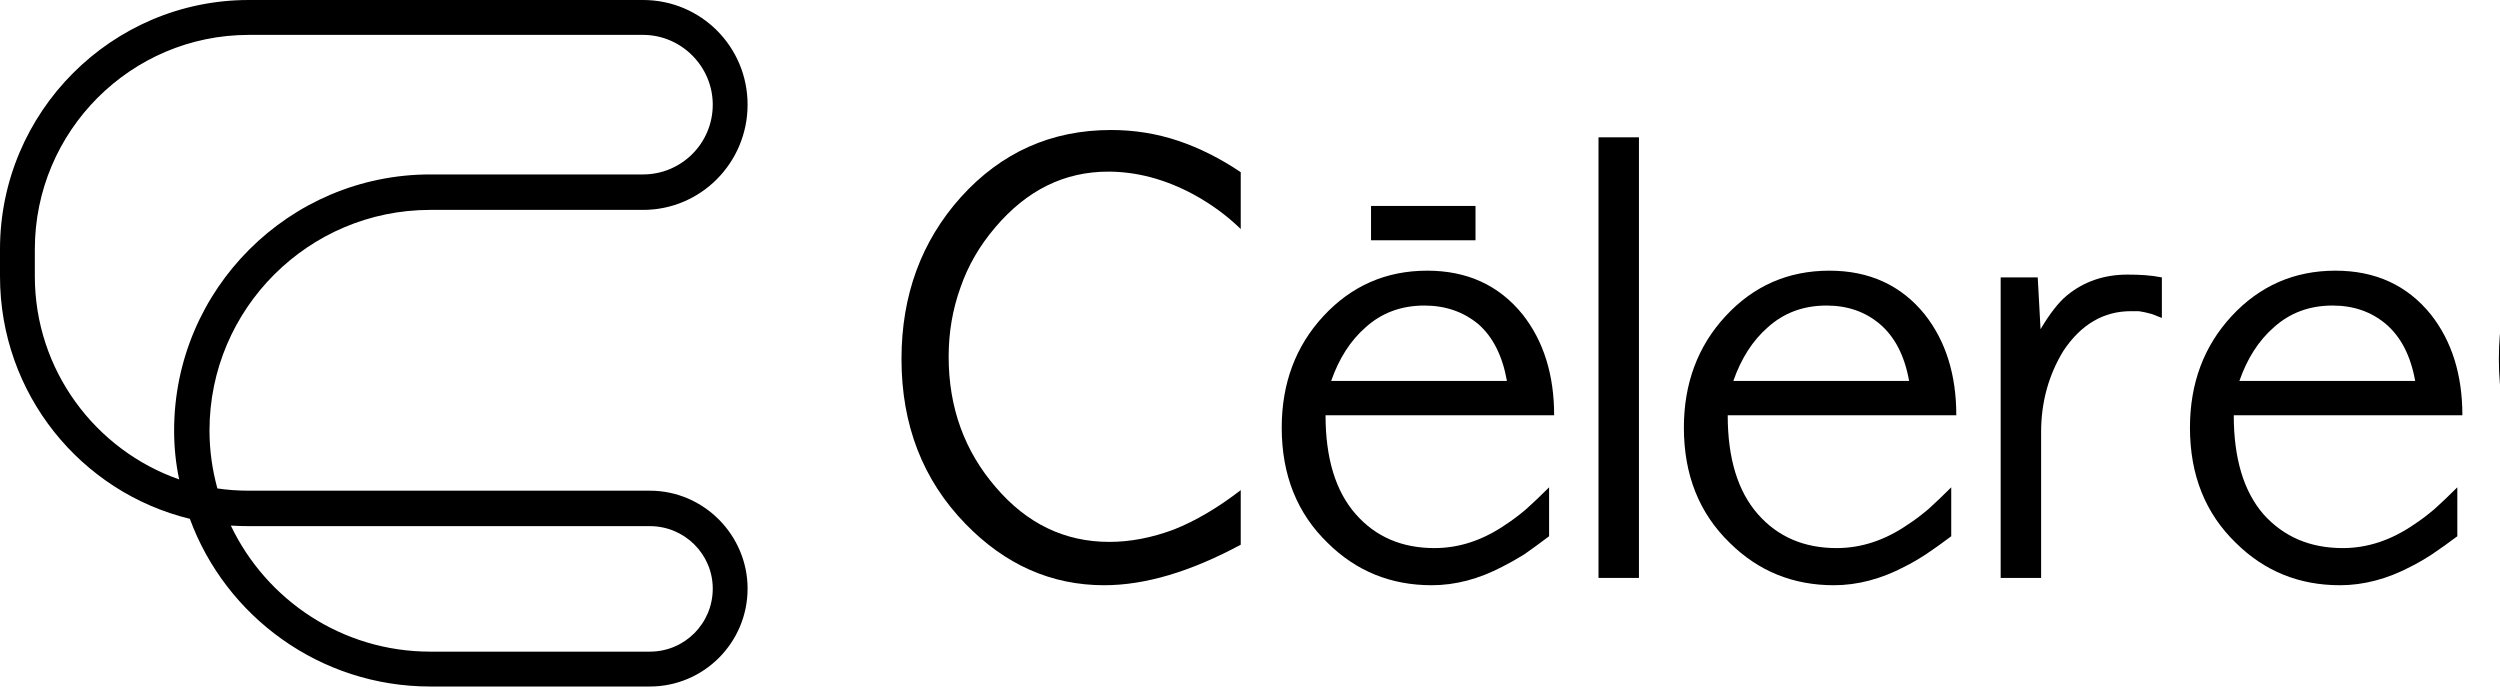 <svg width="119" height="33" viewBox="0 0 119 33" fill="none" xmlns="http://www.w3.org/2000/svg">
<g clip-path="url(#clip0_1173_3213)">
<path fill-rule="evenodd" clip-rule="evenodd" d="M30.933 32.678H20.479C15.239 32.678 10.748 29.357 9.037 24.696C3.85 23.437 0 18.75 0 13.152V11.866C0 5.33 5.32 0 11.844 0H30.612C33.366 0 35.585 2.223 35.585 4.982C35.585 7.741 33.366 9.991 30.612 9.991H20.479C14.678 9.991 9.972 14.705 9.972 20.491C9.972 21.455 10.106 22.366 10.347 23.25C10.828 23.321 11.327 23.357 11.844 23.357H30.933C33.5 23.357 35.585 25.473 35.585 28.017C35.585 30.589 33.5 32.678 30.933 32.678ZM10.988 25.018C12.673 28.553 16.282 31.018 20.479 31.018H30.933C32.591 31.018 33.927 29.678 33.927 28.017C33.927 26.384 32.591 25.044 30.933 25.044H11.844C11.559 25.044 11.274 25.035 10.988 25.018ZM11.844 1.661C6.229 1.661 1.658 6.241 1.658 11.866V13.152C1.658 17.625 4.545 21.428 8.529 22.821C8.368 22.071 8.288 21.294 8.288 20.491C8.288 13.768 13.769 8.303 20.479 8.303H30.612C32.43 8.303 33.927 6.83 33.927 4.982C33.927 3.161 32.43 1.661 30.612 1.661H11.844Z" fill="black"/>
<path d="M59.059 8.196V10.902C58.399 10.259 57.642 9.705 56.786 9.241C55.45 8.527 54.104 8.17 52.749 8.17C50.664 8.17 48.873 9.054 47.375 10.821C46.627 11.696 46.074 12.652 45.718 13.687C45.343 14.723 45.156 15.821 45.156 16.982C45.156 19.393 45.905 21.464 47.402 23.196C48.882 24.928 50.682 25.794 52.803 25.794C53.801 25.794 54.826 25.598 55.877 25.205C56.911 24.794 57.972 24.169 59.059 23.33V25.928C56.67 27.214 54.505 27.857 52.562 27.857C50.049 27.857 47.848 26.884 45.958 24.937C43.926 22.848 42.911 20.232 42.911 17.089C42.911 14.053 43.855 11.482 45.745 9.375C47.669 7.25 50.049 6.188 52.883 6.188C53.988 6.188 55.048 6.357 56.064 6.696C57.08 7.036 58.078 7.536 59.059 8.196Z" fill="black"/>
<path d="M135.094 8.196V10.902C134.435 10.259 133.677 9.705 132.822 9.241C131.485 8.527 130.14 8.17 128.785 8.17C126.699 8.17 124.908 9.054 123.411 10.821C122.663 11.696 122.11 12.652 121.753 13.687C121.379 14.723 121.192 15.821 121.192 16.982C121.192 19.393 121.94 21.464 123.437 23.196C124.917 24.928 126.717 25.794 128.838 25.794C129.836 25.794 130.861 25.598 131.913 25.205C132.947 24.794 134.007 24.169 135.094 23.33V25.928C132.706 27.214 130.54 27.857 128.598 27.857C126.084 27.857 123.884 26.884 121.994 24.937C119.962 22.848 118.946 20.232 118.946 17.089C118.946 14.053 119.891 11.482 121.78 9.375C123.705 7.25 126.084 6.188 128.919 6.188C130.024 6.188 131.084 6.357 132.1 6.696C133.116 7.036 134.114 7.536 135.094 8.196Z" fill="black"/>
<path d="M76.089 6.536H78.014V27.509H76.089V6.536Z" fill="black"/>
<path fill-rule="evenodd" clip-rule="evenodd" d="M93.12 19.768H82.239C82.239 21.821 82.72 23.393 83.682 24.482C84.627 25.553 85.874 26.089 87.425 26.089C88.601 26.089 89.733 25.714 90.82 24.964C91.124 24.768 91.444 24.527 91.783 24.241C92.122 23.937 92.487 23.589 92.879 23.196V25.526C92.451 25.848 92.05 26.134 91.676 26.384C91.32 26.616 90.981 26.812 90.66 26.973C89.537 27.562 88.414 27.857 87.291 27.857C85.349 27.857 83.7 27.187 82.345 25.848C80.884 24.437 80.153 22.607 80.153 20.357C80.153 18.25 80.813 16.482 82.132 15.053C83.468 13.607 85.117 12.884 87.078 12.884C88.985 12.884 90.5 13.58 91.623 14.973C92.621 16.241 93.12 17.839 93.12 19.768ZM82.506 18.134H90.874C90.66 16.937 90.197 16.036 89.484 15.428C88.789 14.839 87.942 14.544 86.944 14.544C85.839 14.544 84.903 14.893 84.137 15.589C83.424 16.214 82.88 17.062 82.506 18.134Z" fill="black"/>
<path d="M102.905 13.205V15.134C102.709 15.062 102.549 15 102.424 14.946C102.299 14.911 102.192 14.884 102.103 14.866C102.014 14.848 101.916 14.83 101.809 14.812C101.72 14.812 101.595 14.812 101.434 14.812C100.133 14.812 99.064 15.437 98.226 16.687C97.513 17.848 97.157 19.143 97.157 20.571V27.509H95.232V13.205H96.996L97.13 15.669C97.576 14.919 97.995 14.384 98.387 14.062C99.189 13.402 100.151 13.071 101.274 13.071C101.577 13.071 101.853 13.08 102.103 13.098C102.37 13.116 102.638 13.152 102.905 13.205Z" fill="black"/>
<path fill-rule="evenodd" clip-rule="evenodd" d="M117.209 19.768H106.327C106.327 21.821 106.799 23.393 107.744 24.482C108.706 25.553 109.963 26.089 111.514 26.089C112.69 26.089 113.821 25.714 114.91 24.964C115.212 24.768 115.533 24.527 115.871 24.241C116.21 23.937 116.576 23.589 116.968 23.196V25.526C116.539 25.848 116.139 26.134 115.765 26.384C115.408 26.616 115.07 26.812 114.749 26.973C113.626 27.562 112.503 27.857 111.38 27.857C109.437 27.857 107.788 27.187 106.434 25.848C104.972 24.437 104.242 22.607 104.242 20.357C104.242 18.25 104.901 16.482 106.22 15.053C107.557 13.607 109.206 12.884 111.166 12.884C113.073 12.884 114.589 13.58 115.711 14.973C116.709 16.241 117.209 17.839 117.209 19.768ZM106.594 18.134H114.963C114.749 16.937 114.285 16.036 113.573 15.428C112.877 14.839 112.03 14.544 111.032 14.544C109.927 14.544 108.991 14.893 108.225 15.589C107.512 16.214 106.968 17.062 106.594 18.134Z" fill="black"/>
<path fill-rule="evenodd" clip-rule="evenodd" d="M73.977 19.768H63.096C63.096 21.821 63.577 23.393 64.54 24.482C65.484 25.553 66.732 26.089 68.282 26.089C69.459 26.089 70.591 25.714 71.678 24.964C71.981 24.768 72.302 24.527 72.64 24.241C72.979 23.937 73.344 23.589 73.737 23.196V25.526C73.309 25.848 72.917 26.134 72.56 26.384C72.186 26.616 71.838 26.812 71.517 26.973C70.395 27.562 69.272 27.857 68.149 27.857C66.206 27.857 64.557 27.187 63.203 25.848C61.741 24.437 61.01 22.607 61.01 20.357C61.01 18.25 61.67 16.482 62.989 15.053C64.326 13.607 65.974 12.884 67.935 12.884C69.842 12.884 71.357 13.58 72.48 14.973C73.478 16.241 73.977 17.839 73.977 19.768ZM63.363 18.134H71.731C71.517 16.937 71.063 16.036 70.368 15.428C69.655 14.839 68.799 14.544 67.801 14.544C66.696 14.544 65.76 14.893 64.994 15.589C64.281 16.214 63.737 17.062 63.363 18.134Z" fill="black"/>
<path d="M70.234 11.437H65.261V9.803H70.234V11.437Z" fill="black"/>
</g>
<defs>
<clipPath id="clip0_1173_3213">
<rect width="119" height="33" fill="white"/>
</clipPath>
</defs>
</svg>
